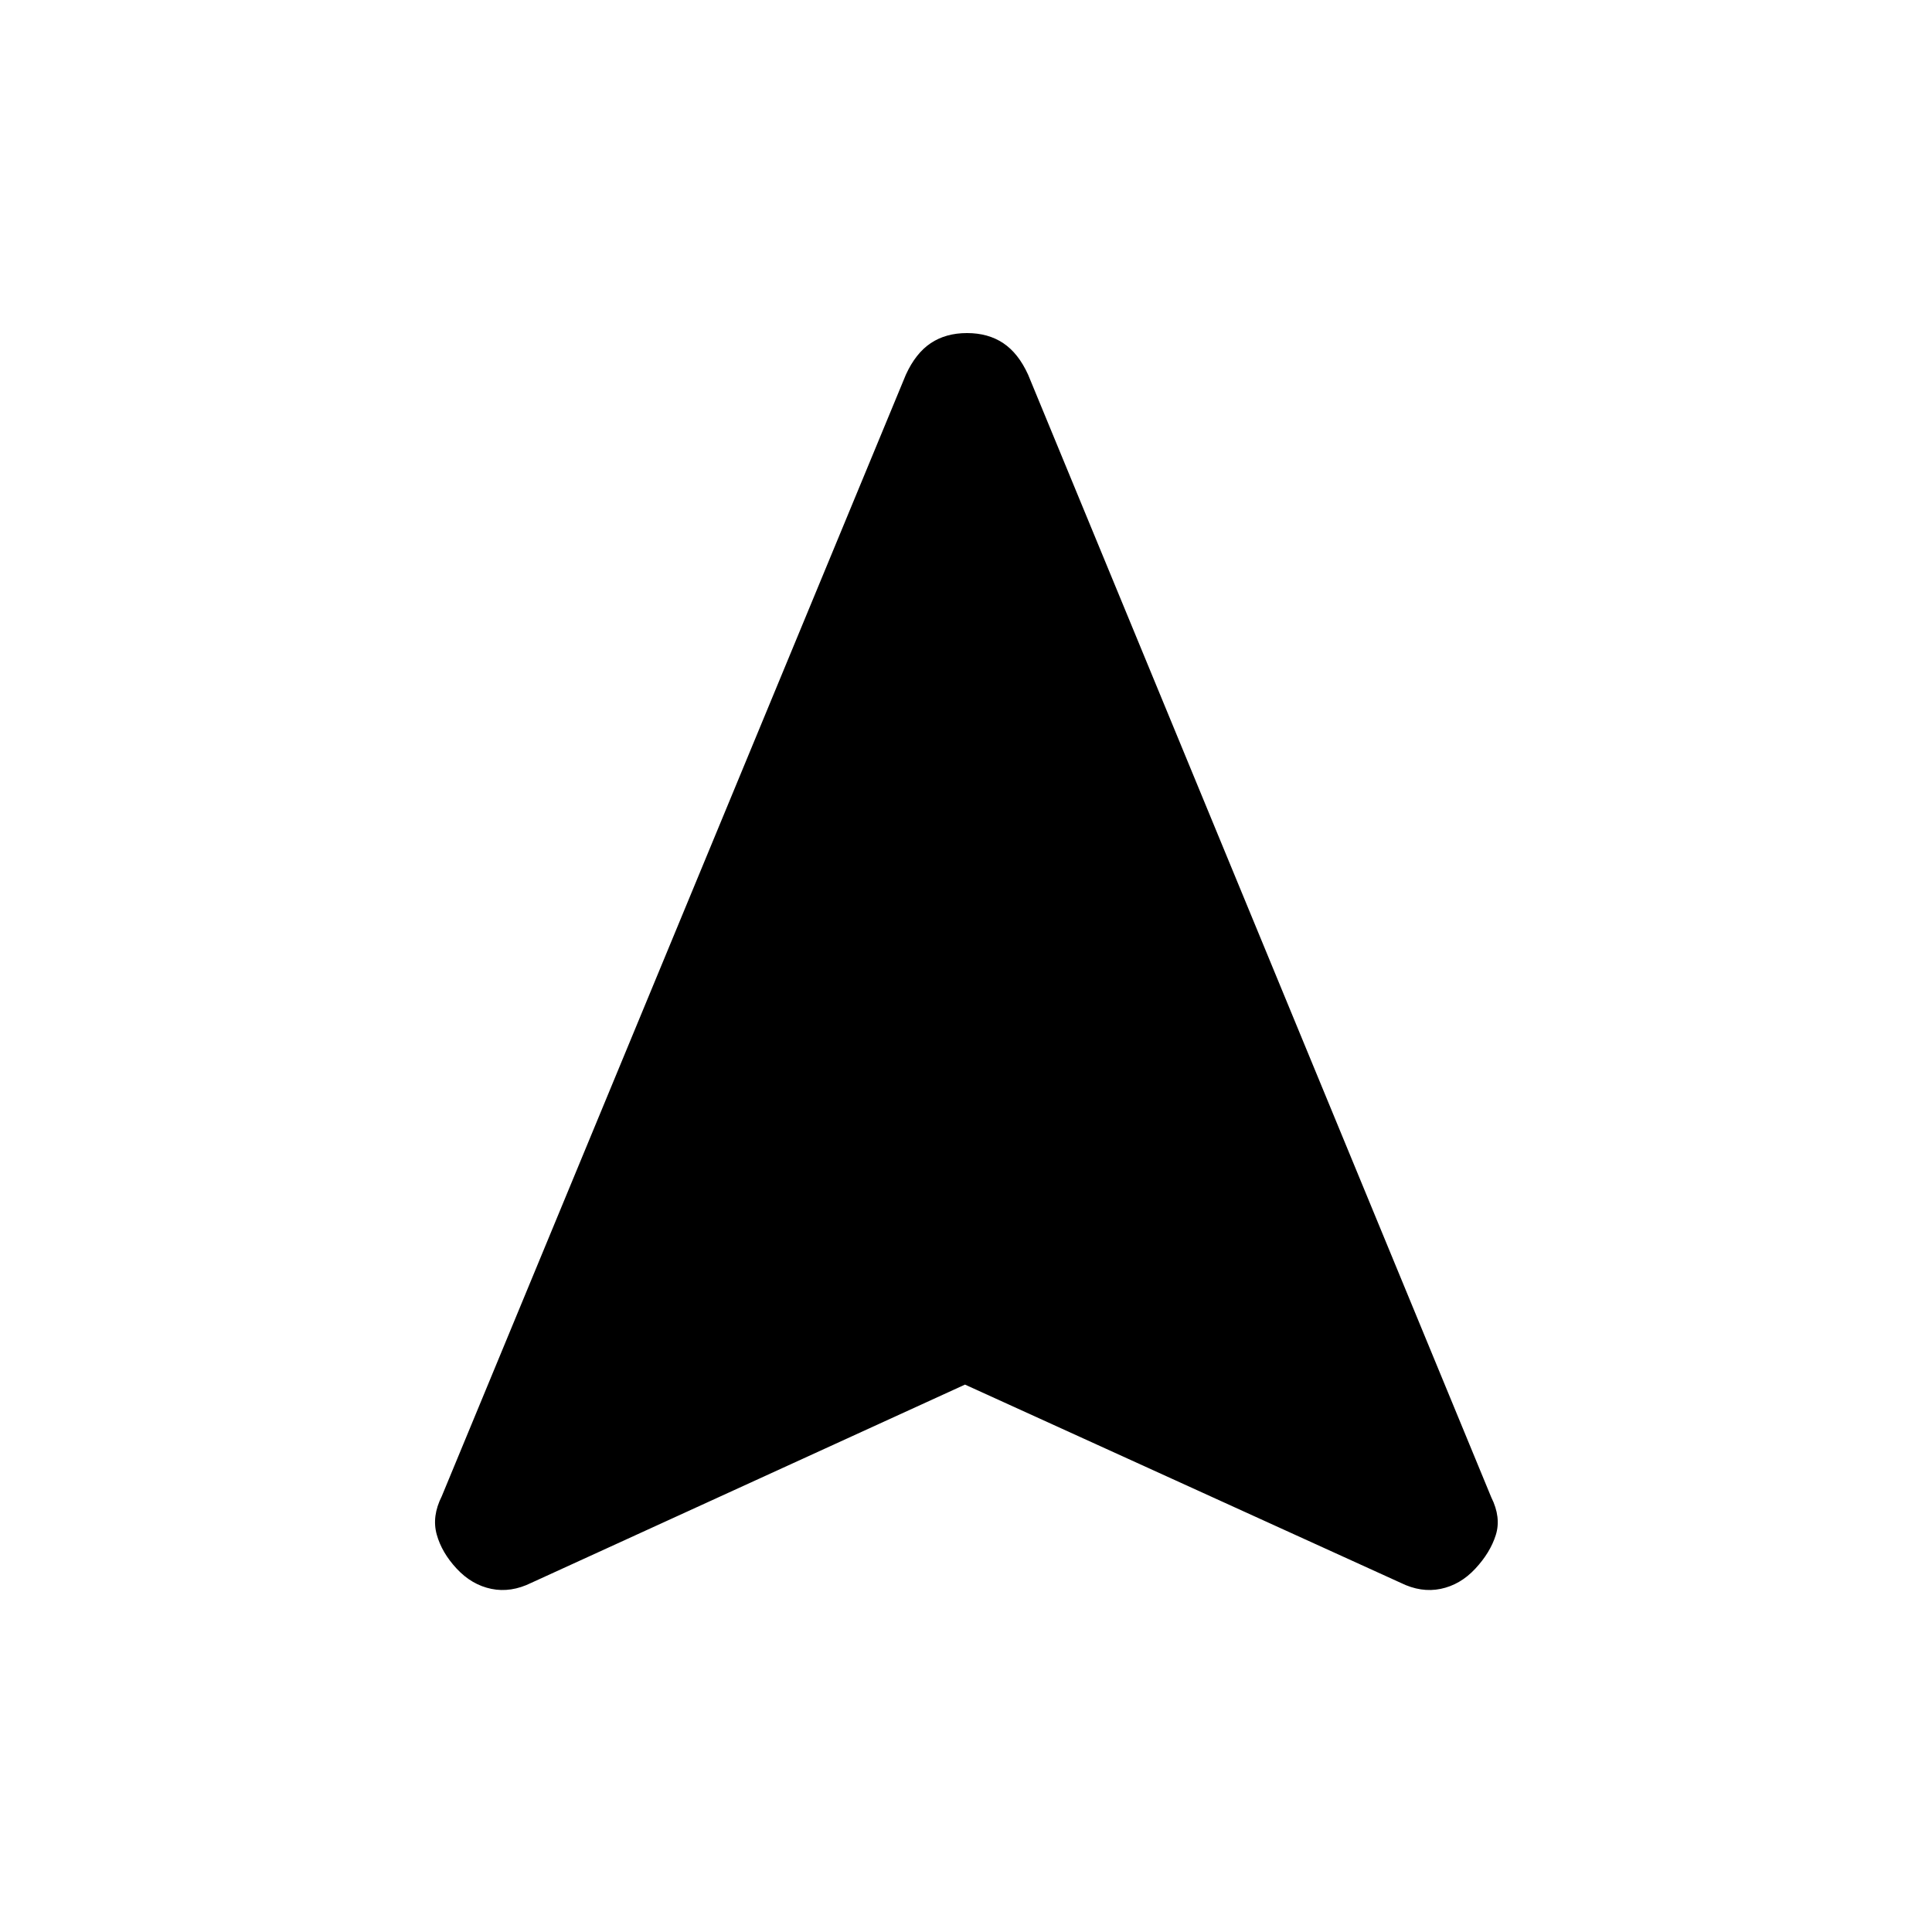 <svg xmlns="http://www.w3.org/2000/svg" height="20" viewBox="0 -960 960 960" width="20"><path d="M479.5-272 264-173.5q-10.12 5-19.85 3-9.73-2-17.19-10-7.46-8-9.96-17.03-2.5-9.02 2.5-18.97l230.63-557.34Q455-784.5 462.5-789.5q7.5-5 18-5t18 5q7.5 5 12.36 15.67L741-216q5 10 2.25 18.75t-10.21 16.75q-7.46 8-17.19 10-9.72 2-19.85-3L479.5-272Z"/></svg>
